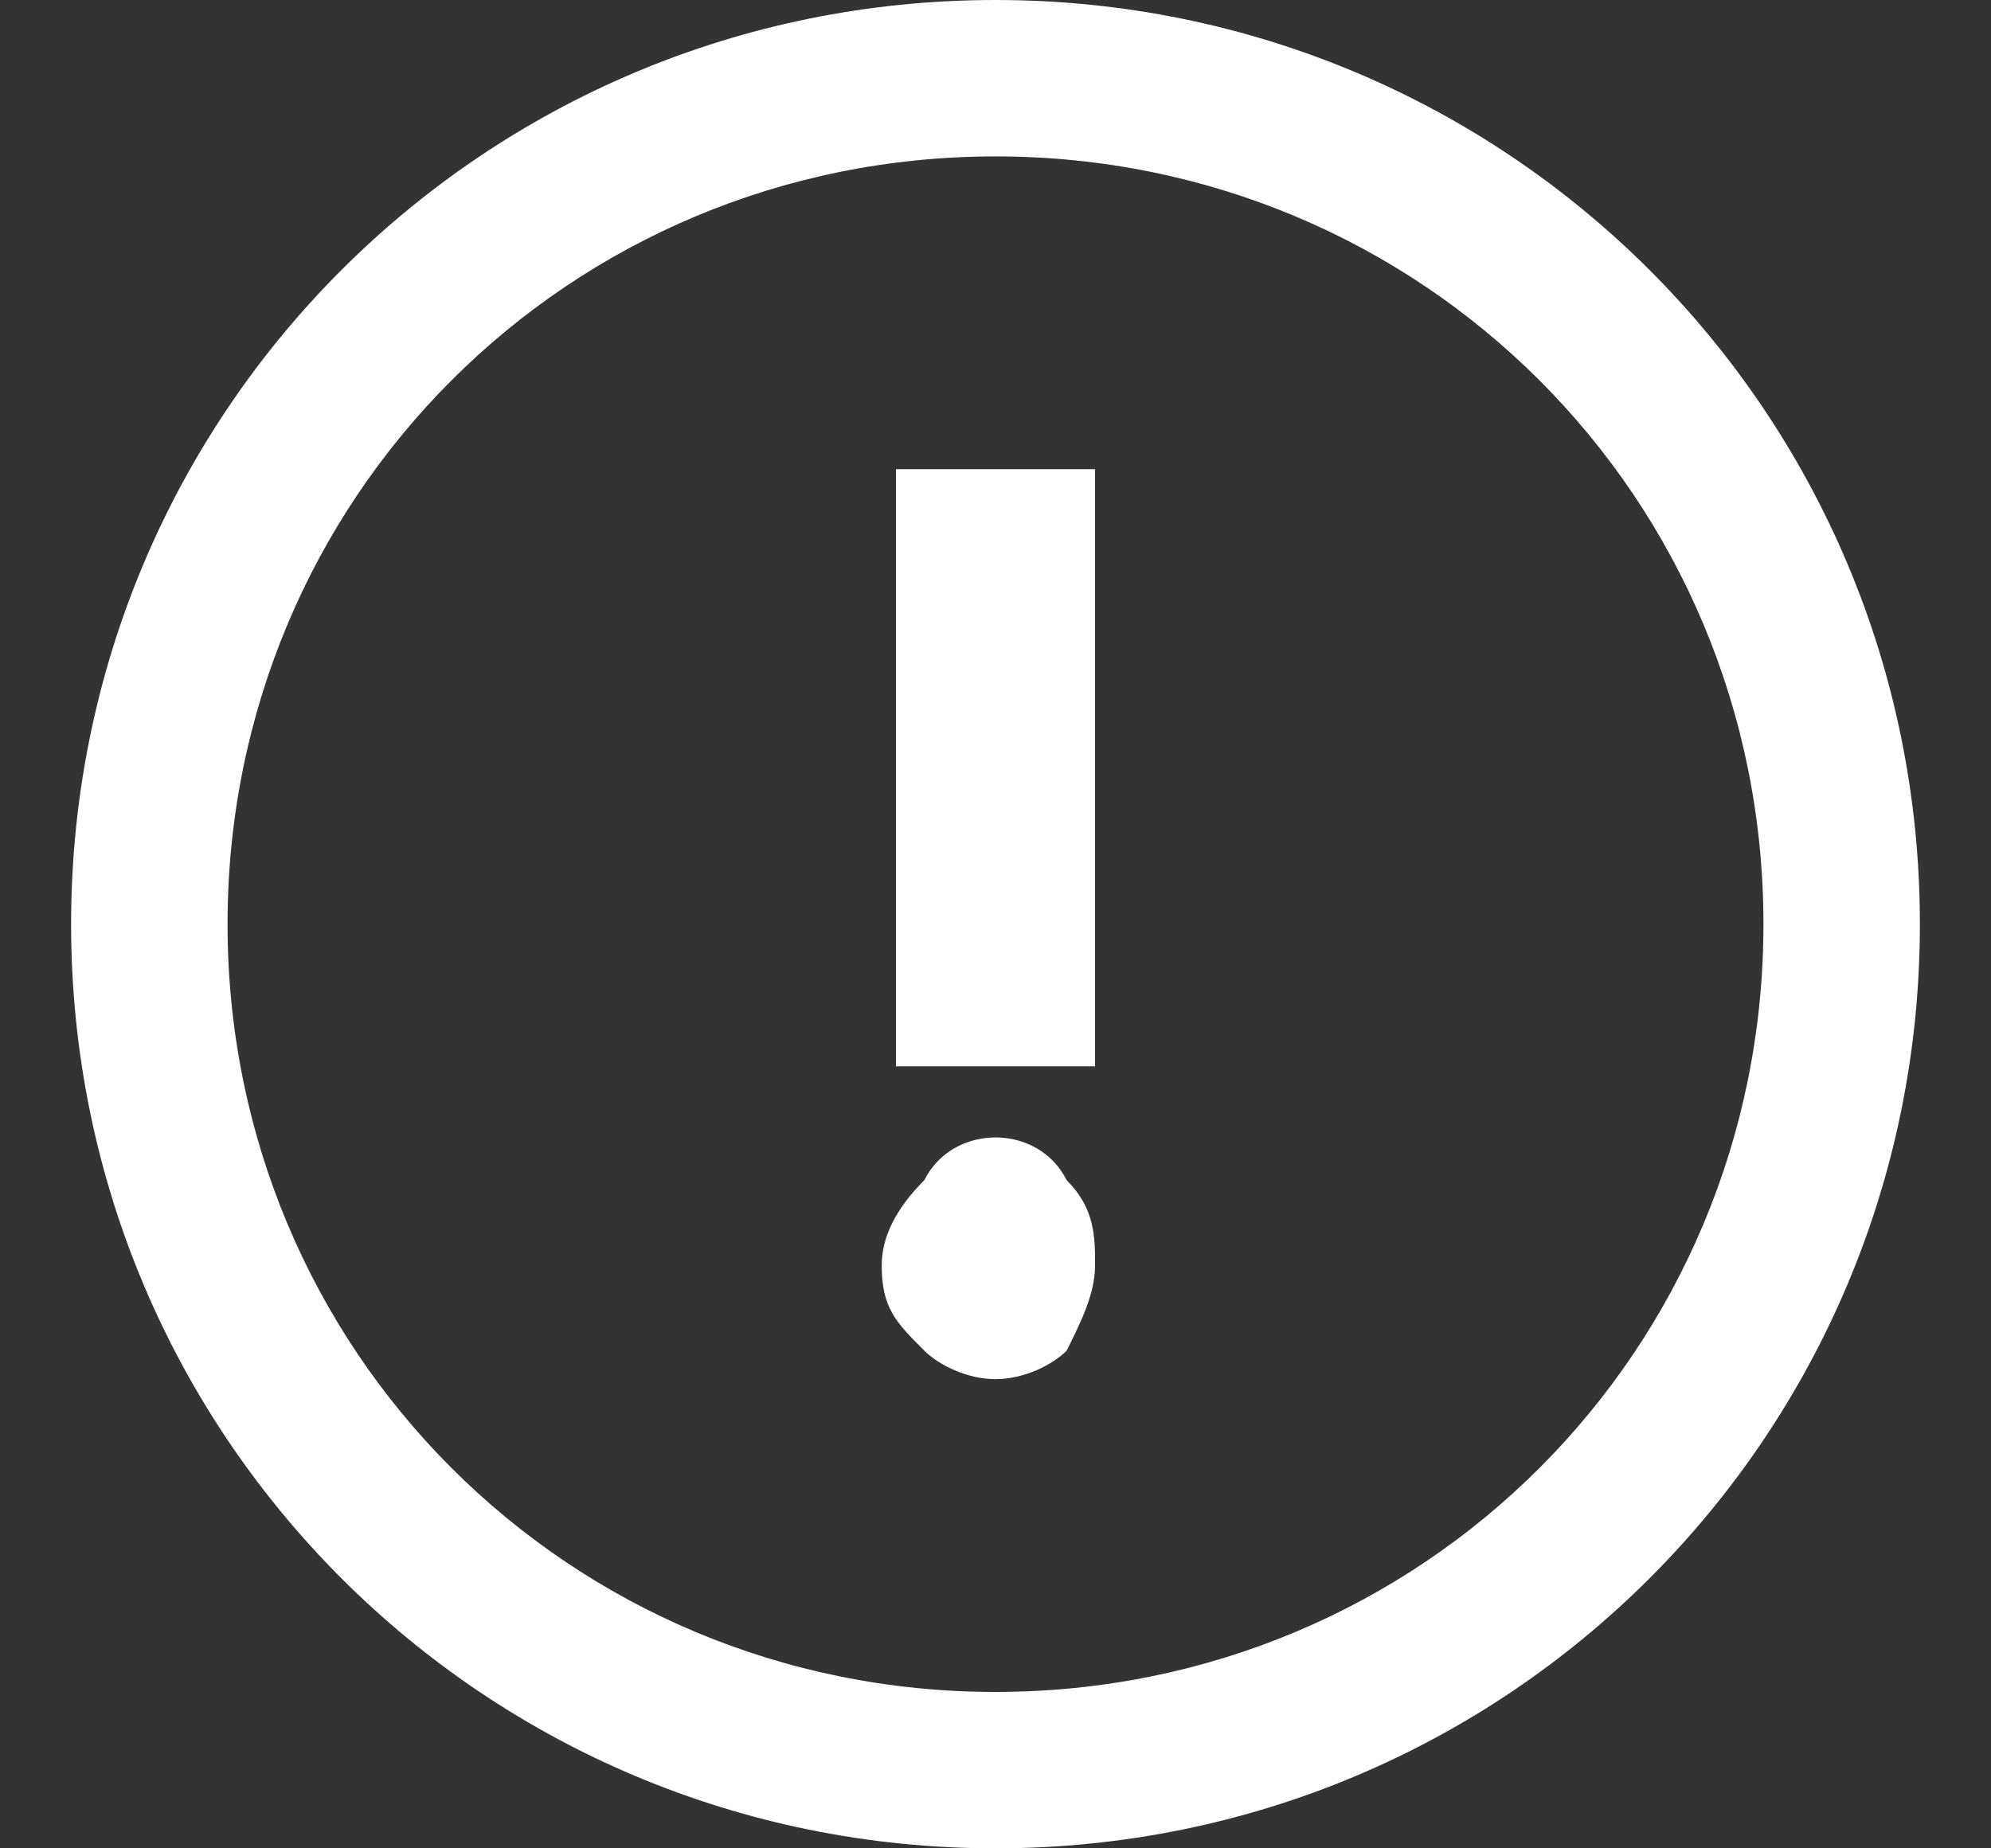 <?xml version="1.0" encoding="utf-8"?>
<!-- Generator: Adobe Illustrator 18.0.0, SVG Export Plug-In . SVG Version: 6.00 Build 0)  -->
<!DOCTYPE svg PUBLIC "-//W3C//DTD SVG 1.1//EN" "http://www.w3.org/Graphics/SVG/1.1/DTD/svg11.dtd">
<svg version="1.1" id="Layer_1" xmlns="http://www.w3.org/2000/svg" xmlns:xlink="http://www.w3.org/1999/xlink" x="0px" y="0px"
	 viewBox="0 0 14 13" enable-background="new 0 0 14 13" xml:space="preserve">
<rect x="0" y="0" width="14" height="13" fill="#333333" stroke="none"/>
<path fill="#FFFFFF" d="M7,13c-3.6,0-6.5-2.9-6.5-6.5C0.5,2.9,3.4,0,7,0s6.5,2.9,6.5,6.5C13.5,10.1,10.6,13,7,13z M7,1.1
	c-3,0-5.4,2.4-5.4,5.4c0,3,2.4,5.4,5.4,5.4s5.4-2.4,5.4-5.4C12.4,3.5,10,1.1,7,1.1z"/>
<g>
	<g>
		<path fill="#FFFFFF" d="M6.5,8.3C6.6,8.1,6.8,8,7,8c0,0,0,0,0,0s0,0,0,0c0.2,0,0.4,0.1,0.5,0.3c0.2,0.2,0.2,0.4,0.2,0.6
			c0,0.2-0.1,0.4-0.2,0.6C7.4,9.6,7.2,9.7,7,9.7c0,0,0,0,0,0s0,0,0,0s0,0,0,0s0,0,0,0c-0.2,0-0.4-0.1-0.5-0.2
			C6.3,9.3,6.2,9.2,6.2,8.9C6.2,8.7,6.3,8.5,6.5,8.3z M7.7,3.3v4.2H6.3V3.3H7.7z"/>
	</g>
</g>
</svg>
